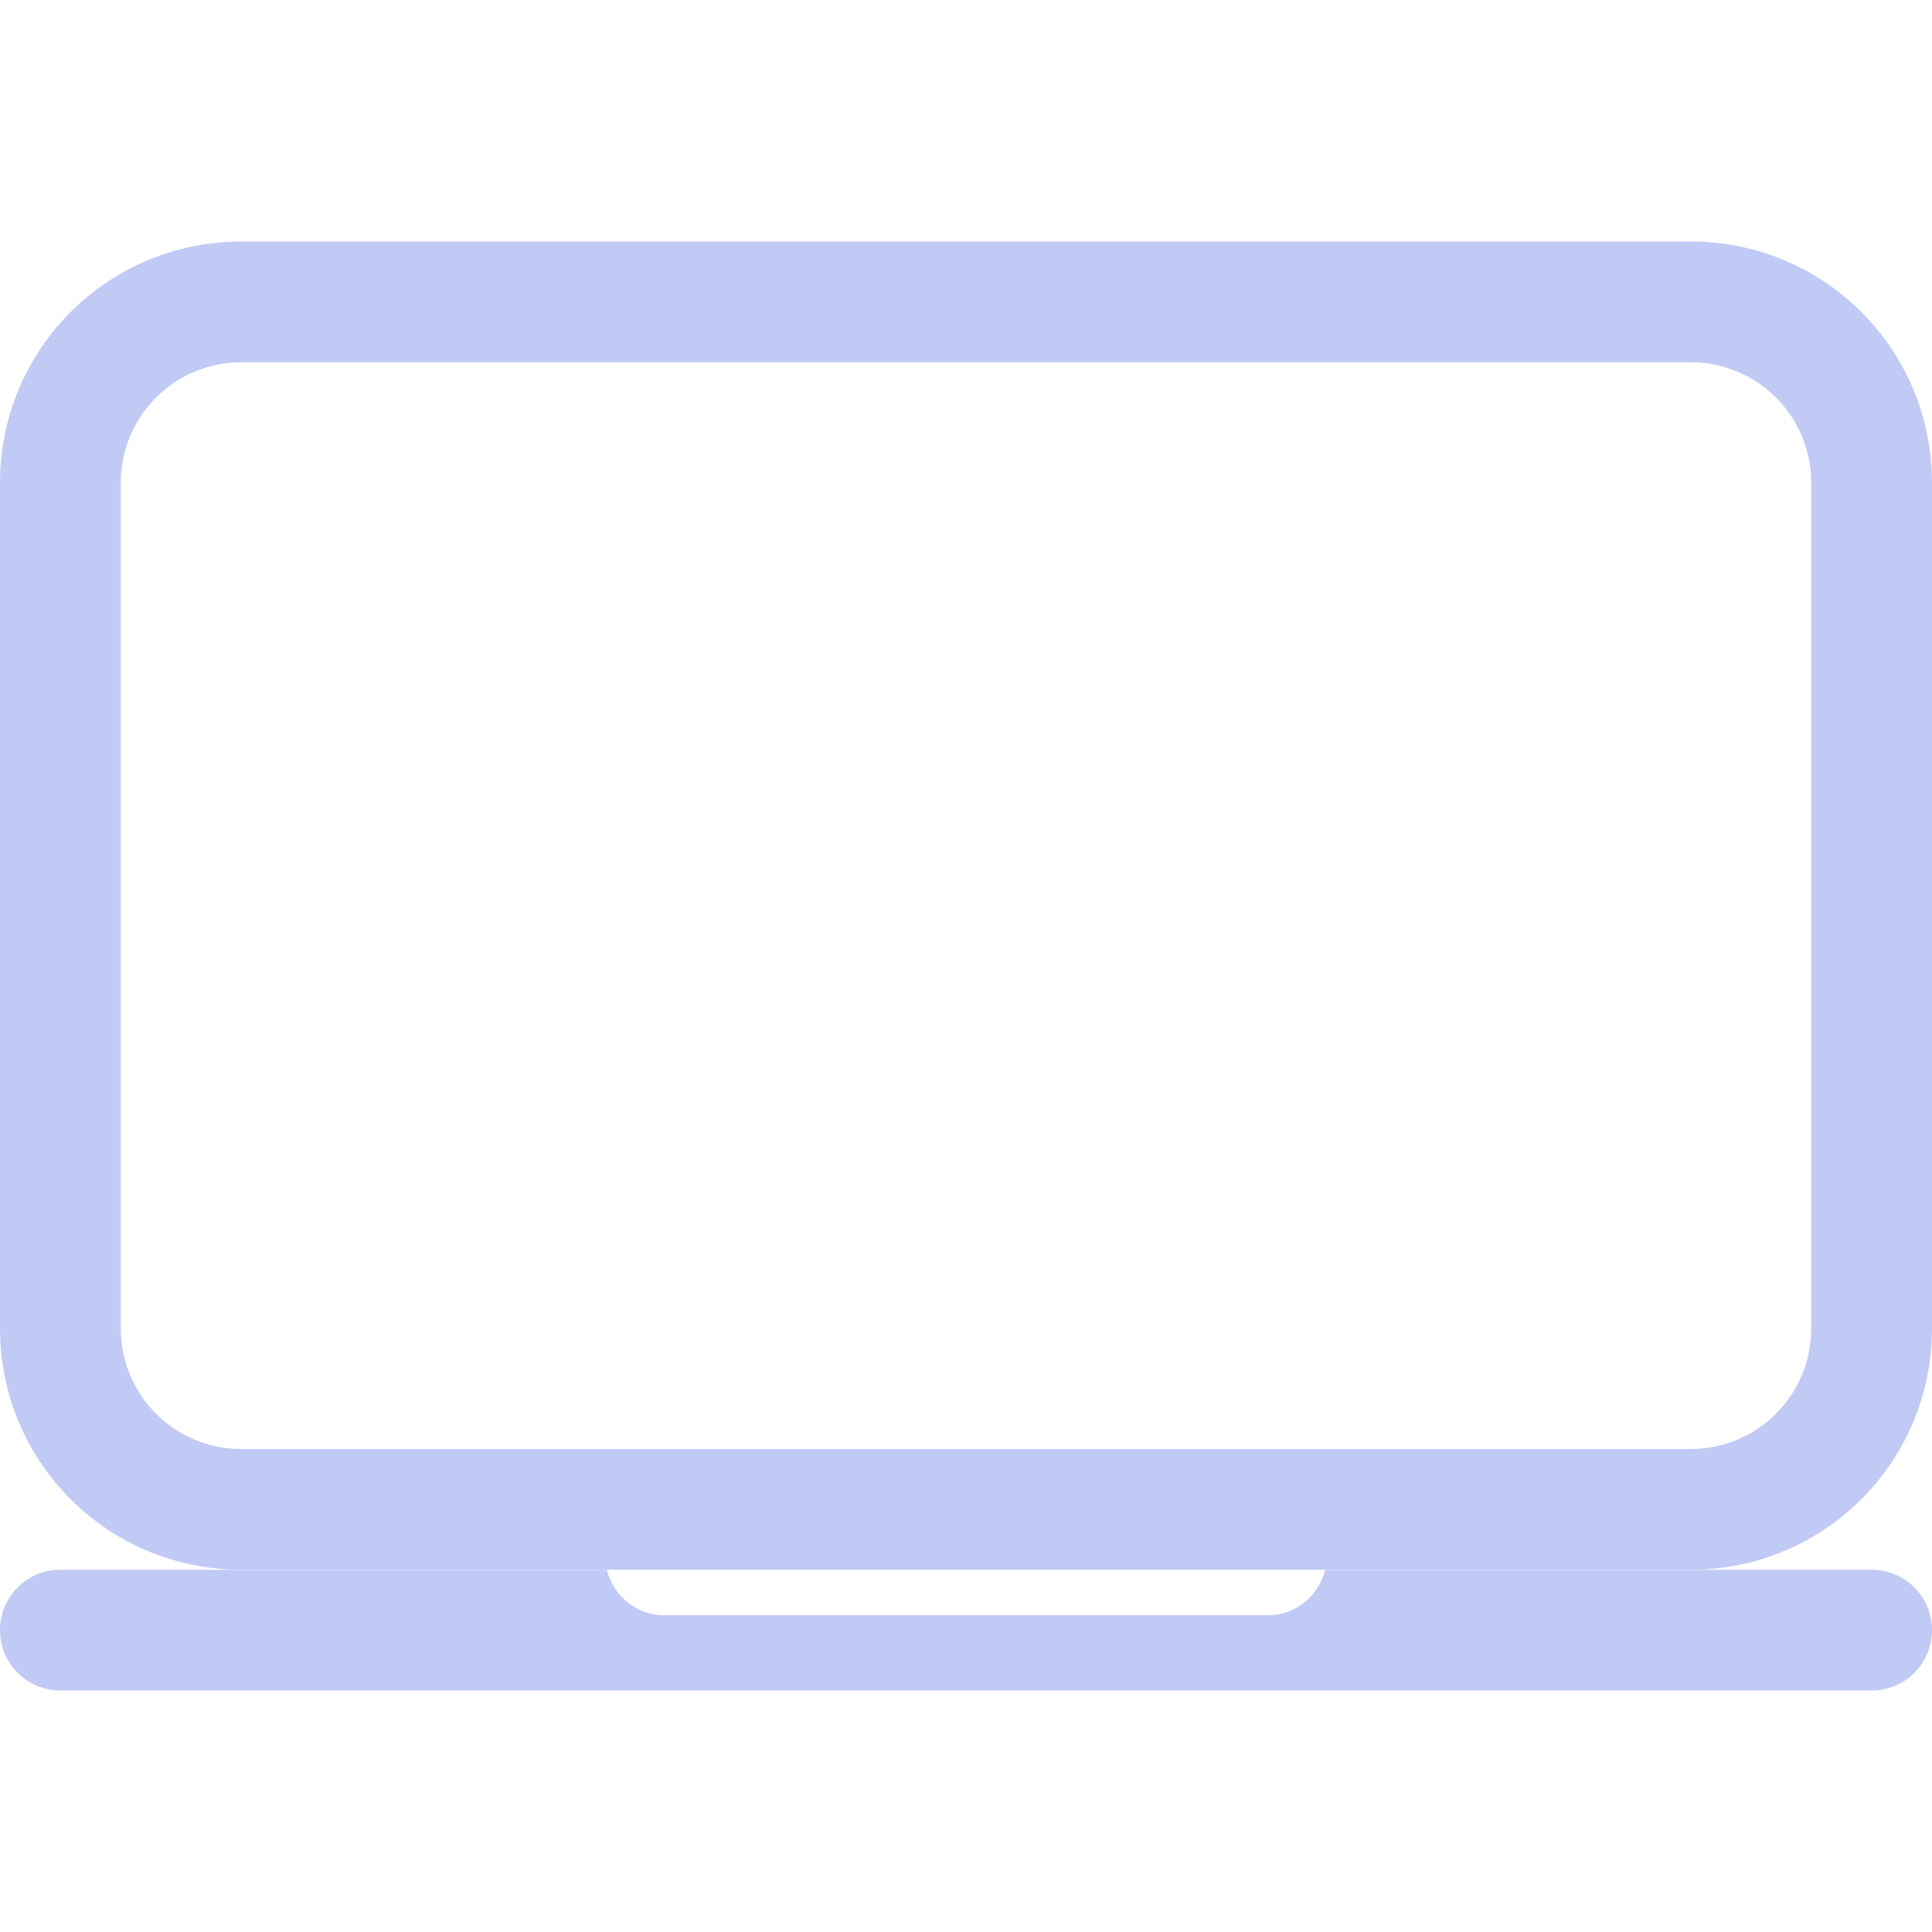 <svg enable-background="new" version="1.1" viewBox="0 0 16 16" xmlns="http://www.w3.org/2000/svg">
 <path d="m2 2c-1.108 0-2 0.892-2 2v7c0 1.108 0.892 2 2 2h12c1.108 0 2-0.892 2-2v-7c0-1.108-0.892-2-2-2zm0 1h12c0.554 0 1 0.446 1 1v7c0 0.554-0.446 1-1 1h-12c-0.554 0-1-0.446-1-1v-7c0-0.554 0.446-1 1-1z" fill="#c0caf5"/>
 <path d="m0.5 13c-0.277 0-0.5 0.223-0.5 0.5s0.223 0.5 0.5 0.5h15c0.277 0 0.5-0.223 0.5-0.5s-0.223-0.5-0.5-0.5h-4.525c-0.056 0.215-0.241 0.377-0.475 0.377h-5c-0.233 0-0.419-0.162-0.475-0.377h-4.525z" fill="#c0caf5" stroke-linecap="round" stroke-linejoin="round" stroke-width="1.5"/>
</svg>

